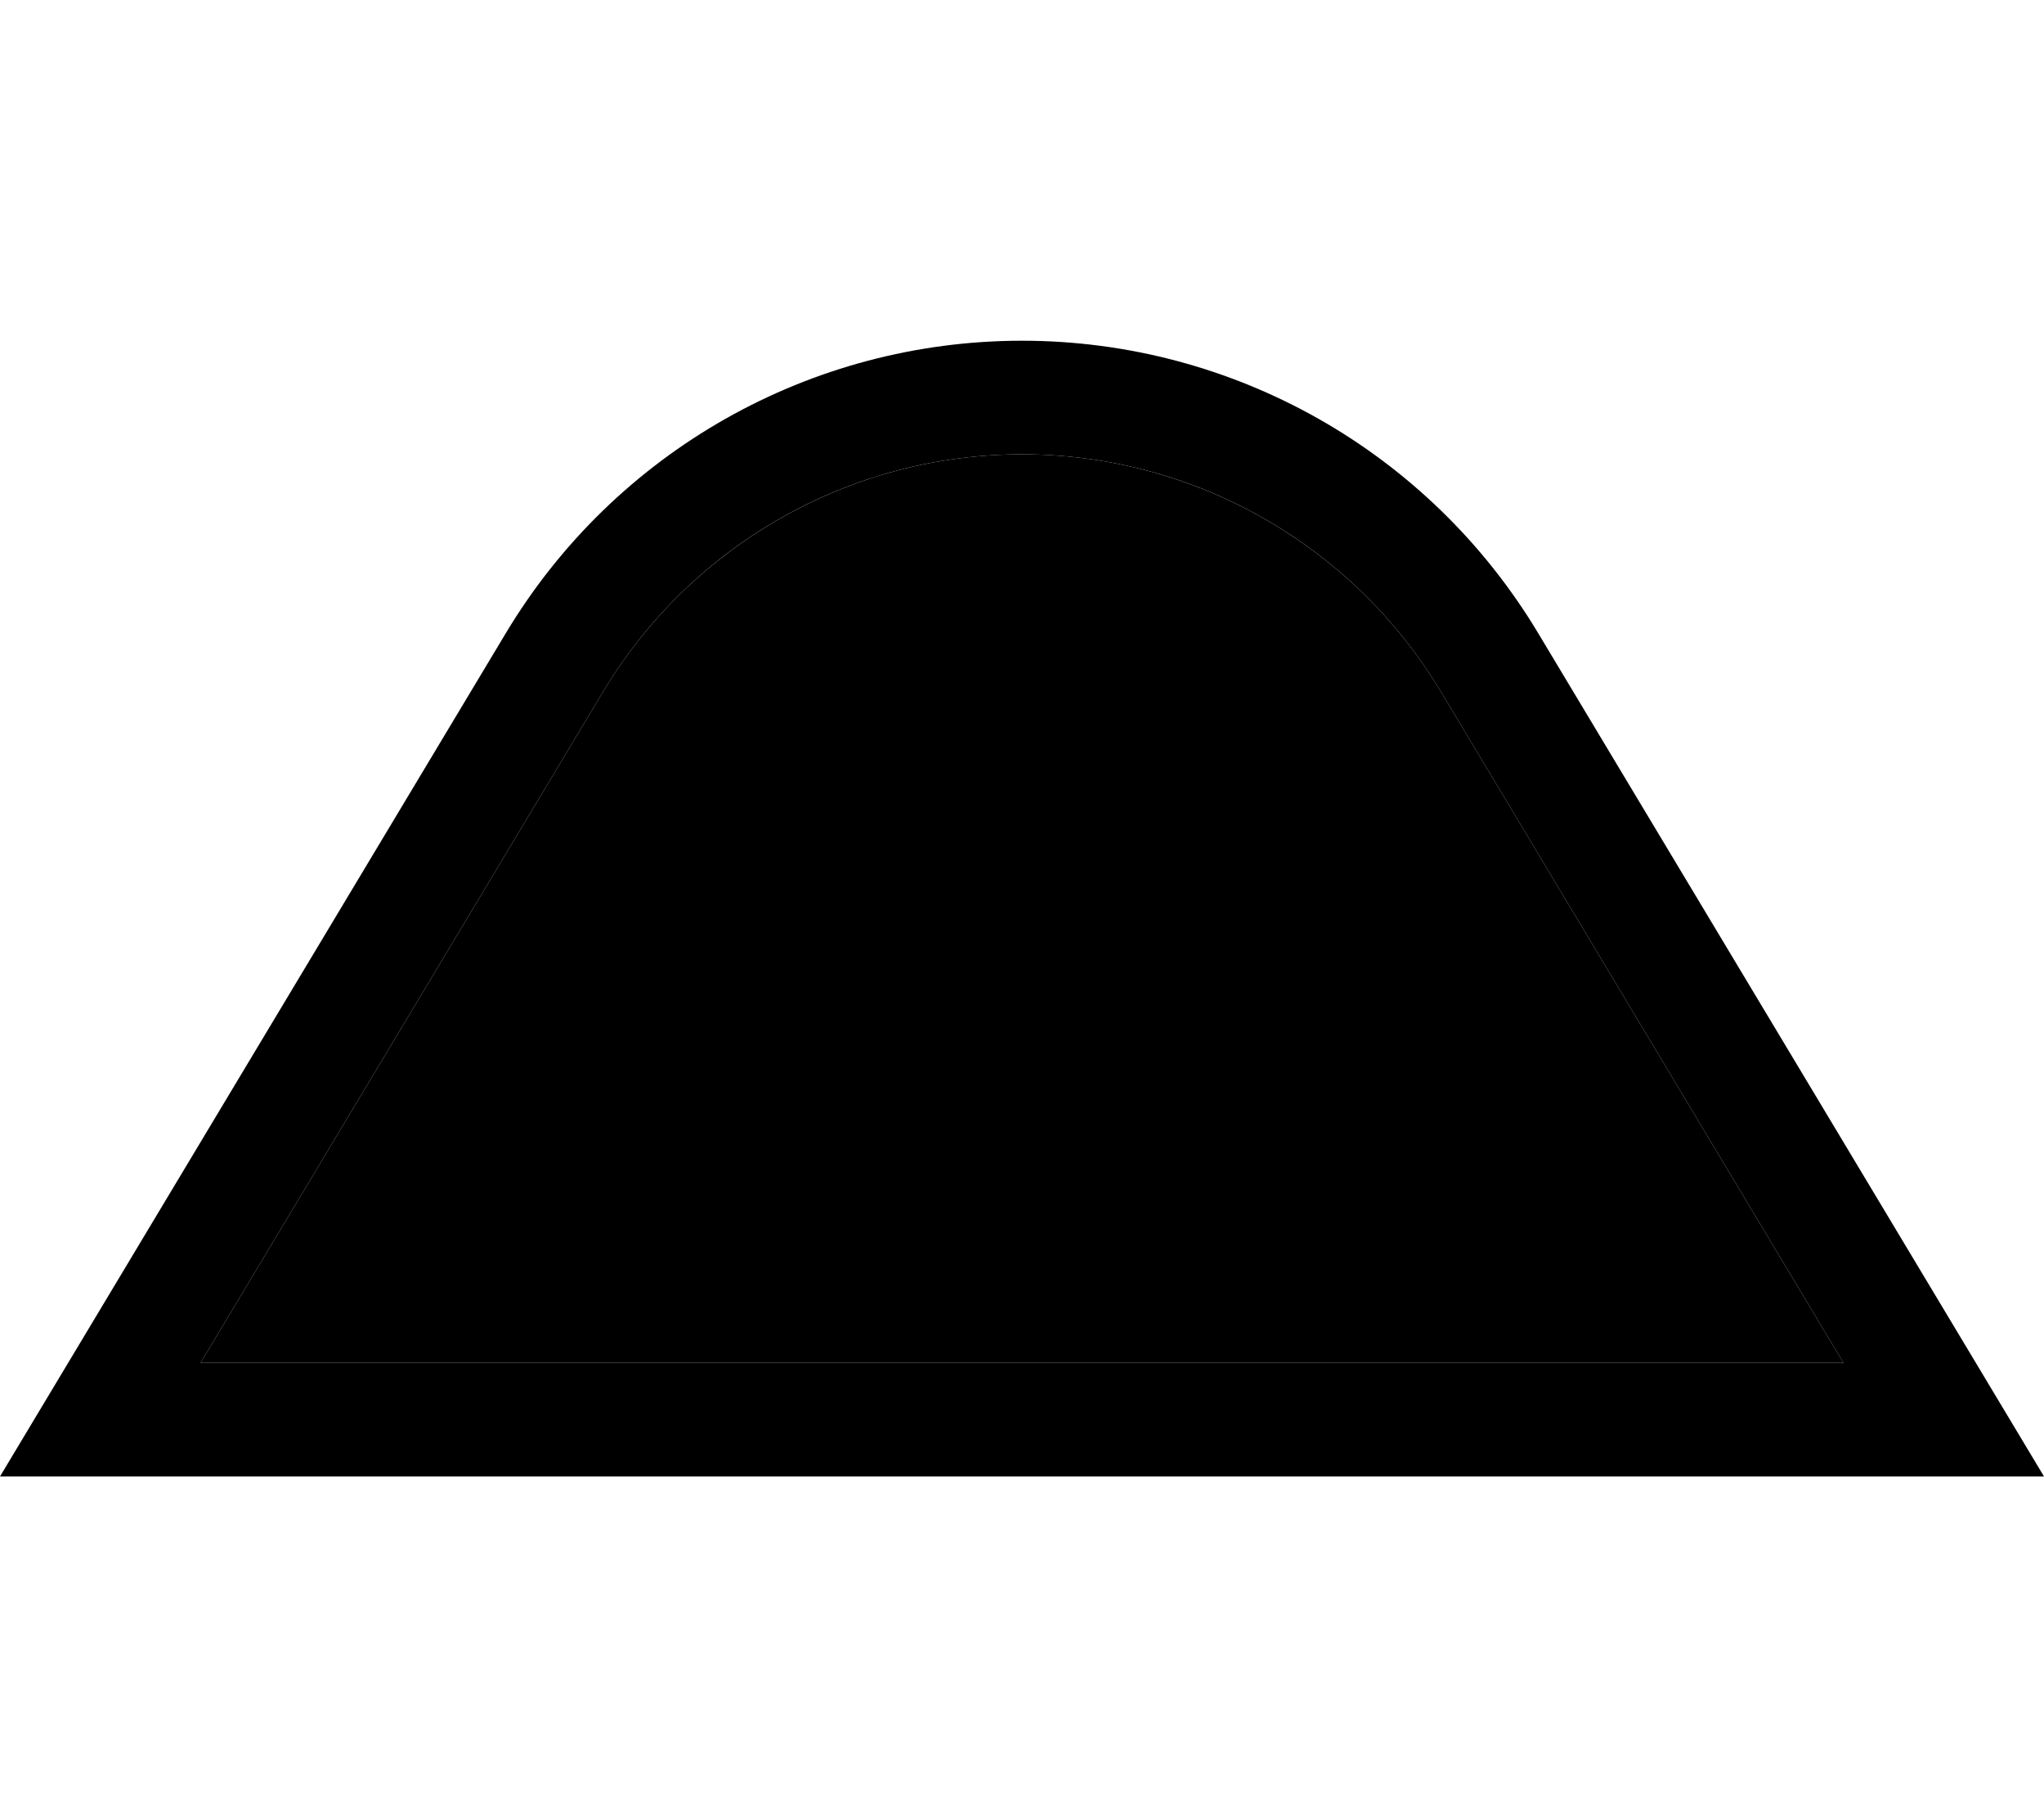 <svg xmlns="http://www.w3.org/2000/svg" viewBox="0 0 576 512"><path class="pr-icon-duotone-secondary" d="M56.5 384l463 0L406 194.8C381.1 153.4 336.3 128 288 128s-93.1 25.4-118 66.8L56.5 384z"/><path class="pr-icon-duotone-primary" d="M519.5 384l-463 0L170 194.8c24.9-41.4 69.6-66.8 118-66.8s93.1 25.4 118 66.8L519.5 384zm37.3 0L433.4 178.3C402.7 127.2 347.6 96 288 96s-114.7 31.2-145.4 82.3L19.2 384 0 416l37.3 0 501.4 0 37.3 0-19.2-32z"/></svg>